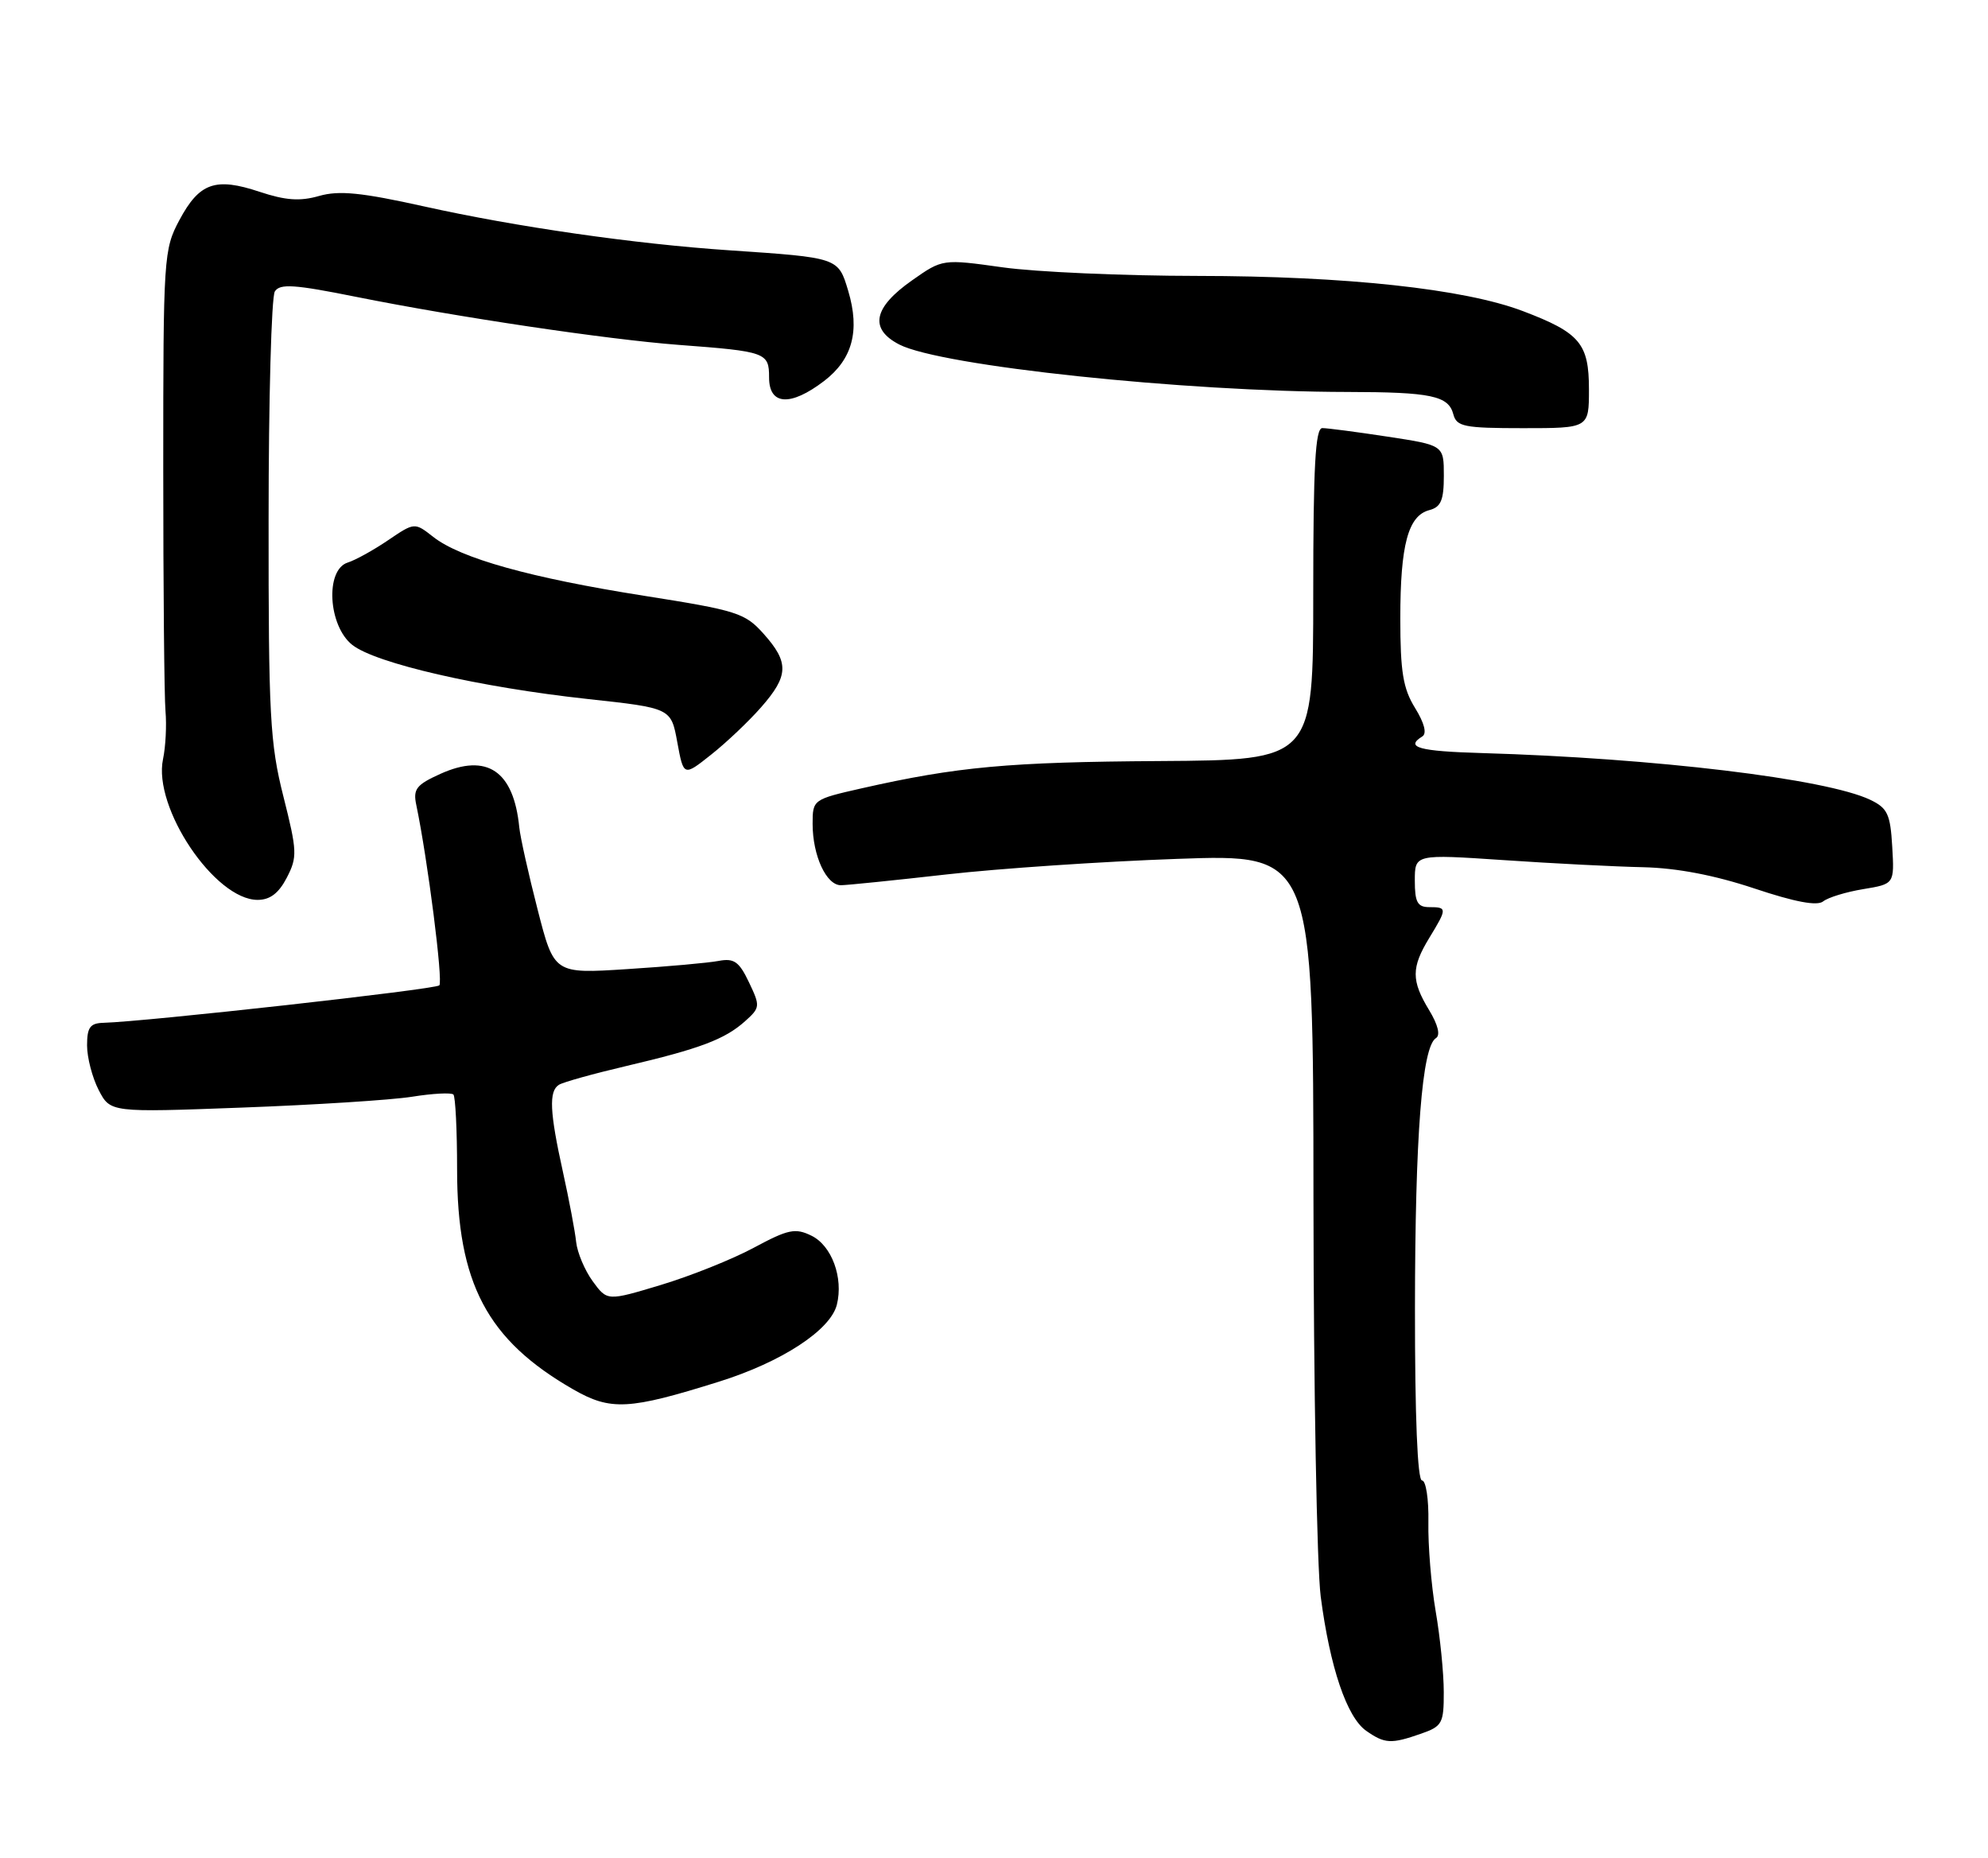 <?xml version="1.0" encoding="UTF-8" standalone="no"?>
<!DOCTYPE svg PUBLIC "-//W3C//DTD SVG 1.1//EN" "http://www.w3.org/Graphics/SVG/1.1/DTD/svg11.dtd" >
<svg xmlns="http://www.w3.org/2000/svg" xmlns:xlink="http://www.w3.org/1999/xlink" version="1.1" viewBox="0 0 274 256">
 <g >
 <path fill="currentColor"
d=" M 195.85 238.90 C 198.78 237.88 199.00 237.47 198.99 233.15 C 198.99 230.59 198.49 225.57 197.87 222.00 C 197.26 218.43 196.81 212.91 196.87 209.75 C 196.93 206.57 196.53 204.00 195.99 204.00 C 195.37 204.00 195.01 195.21 195.02 180.25 C 195.04 156.50 195.99 144.24 197.91 143.05 C 198.55 142.66 198.20 141.22 196.97 139.19 C 194.50 135.12 194.50 133.33 197.00 129.23 C 199.47 125.18 199.47 125.00 197.00 125.00 C 195.37 125.00 195.00 124.33 195.00 121.35 C 195.00 117.70 195.00 117.70 207.25 118.52 C 213.99 118.98 222.65 119.42 226.50 119.50 C 231.13 119.61 236.31 120.60 241.78 122.42 C 247.40 124.30 250.46 124.87 251.28 124.21 C 251.95 123.67 254.43 122.91 256.80 122.52 C 261.10 121.81 261.10 121.81 260.80 116.66 C 260.54 112.18 260.15 111.35 257.77 110.21 C 251.69 107.31 228.06 104.47 204.25 103.77 C 195.54 103.52 193.61 102.98 196.03 101.48 C 196.69 101.08 196.32 99.64 195.03 97.55 C 193.38 94.88 193.00 92.57 193.00 85.20 C 193.00 75.05 194.08 71.05 197.01 70.29 C 198.60 69.87 199.00 68.92 199.00 65.56 C 199.00 61.35 199.00 61.35 191.25 60.17 C 186.99 59.52 182.94 58.99 182.25 58.99 C 181.29 59.00 181.00 64.24 181.00 81.87 C 181.00 104.73 181.00 104.73 159.87 104.87 C 138.98 105.00 131.93 105.65 118.75 108.63 C 112.05 110.15 112.00 110.19 112.00 113.53 C 112.00 117.91 113.90 122.01 115.91 121.98 C 116.78 121.97 123.35 121.30 130.50 120.49 C 137.65 119.68 151.94 118.71 162.25 118.35 C 181.00 117.68 181.00 117.68 181.03 165.09 C 181.05 191.17 181.50 215.88 182.03 220.00 C 183.30 229.75 185.63 236.63 188.30 238.50 C 190.86 240.29 191.73 240.34 195.85 238.90 Z  M 99.09 190.39 C 107.73 187.69 114.46 183.29 115.34 179.79 C 116.27 176.07 114.64 171.63 111.83 170.27 C 109.61 169.18 108.63 169.39 103.90 171.93 C 100.93 173.53 95.17 175.83 91.09 177.06 C 83.69 179.29 83.69 179.29 81.69 176.55 C 80.59 175.04 79.57 172.61 79.41 171.15 C 79.26 169.69 78.44 165.35 77.59 161.50 C 75.76 153.24 75.62 150.35 77.04 149.48 C 77.61 149.12 81.77 147.96 86.29 146.90 C 96.47 144.51 99.89 143.22 102.68 140.73 C 104.78 138.85 104.80 138.65 103.23 135.36 C 101.87 132.50 101.17 132.01 99.05 132.41 C 97.65 132.68 91.97 133.19 86.44 133.54 C 76.37 134.19 76.37 134.19 74.10 125.34 C 72.85 120.48 71.71 115.38 71.57 114.00 C 70.80 106.22 67.13 103.74 60.71 106.63 C 57.37 108.14 56.91 108.73 57.38 110.94 C 58.95 118.46 61.09 135.24 60.55 135.78 C 59.99 136.34 20.10 140.78 14.25 140.94 C 12.42 140.99 12.00 141.57 12.00 144.05 C 12.00 145.73 12.72 148.49 13.60 150.20 C 15.21 153.30 15.21 153.30 33.39 152.62 C 43.39 152.25 53.91 151.58 56.77 151.13 C 59.63 150.67 62.20 150.54 62.49 150.82 C 62.77 151.10 63.00 155.74 63.00 161.13 C 63.00 176.82 67.13 184.64 79.00 191.45 C 84.18 194.42 86.68 194.28 99.09 190.39 Z  M 39.53 120.94 C 41.00 118.10 40.96 117.29 39.06 109.75 C 37.21 102.43 37.00 98.62 37.02 71.56 C 37.02 55.03 37.41 40.90 37.88 40.16 C 38.58 39.06 40.55 39.19 49.11 40.91 C 62.97 43.69 83.64 46.77 93.50 47.52 C 105.60 48.43 106.00 48.57 106.00 52.02 C 106.00 55.85 108.94 56.04 113.57 52.51 C 117.49 49.52 118.55 45.58 116.91 40.09 C 115.53 35.48 115.60 35.51 100.50 34.49 C 87.53 33.62 71.16 31.27 58.48 28.45 C 49.80 26.52 46.73 26.22 43.99 27.00 C 41.35 27.76 39.37 27.62 35.78 26.43 C 29.69 24.40 27.48 25.18 24.73 30.32 C 22.56 34.38 22.50 35.37 22.50 64.50 C 22.50 81.00 22.64 96.08 22.81 98.00 C 22.98 99.92 22.83 102.90 22.47 104.60 C 21.06 111.29 29.61 124.00 35.51 124.00 C 37.22 124.00 38.42 123.08 39.53 120.94 Z  M 104.90 97.46 C 108.71 93.12 108.78 91.29 105.25 87.34 C 102.68 84.46 101.61 84.12 88.73 82.09 C 73.12 79.63 63.46 76.93 59.71 73.98 C 57.14 71.97 57.14 71.97 53.49 74.44 C 51.49 75.80 48.98 77.19 47.92 77.52 C 44.79 78.52 45.23 86.25 48.56 88.87 C 51.79 91.41 66.09 94.70 81.00 96.32 C 92.49 97.57 92.49 97.57 93.35 102.28 C 94.22 107.00 94.22 107.00 98.01 103.99 C 100.10 102.34 103.20 99.40 104.90 97.46 Z  M 219.00 53.65 C 219.00 47.33 217.75 45.85 209.90 42.87 C 201.82 39.80 185.54 38.04 165.00 38.02 C 154.82 38.01 142.77 37.48 138.21 36.84 C 129.91 35.68 129.91 35.68 125.71 38.63 C 120.36 42.38 119.78 45.32 123.94 47.47 C 129.66 50.43 163.22 53.98 185.69 54.01 C 197.26 54.03 199.64 54.53 200.31 57.09 C 200.76 58.79 201.80 59.00 209.91 59.00 C 219.00 59.00 219.00 59.00 219.00 53.65 Z "/>
</g>
</svg>